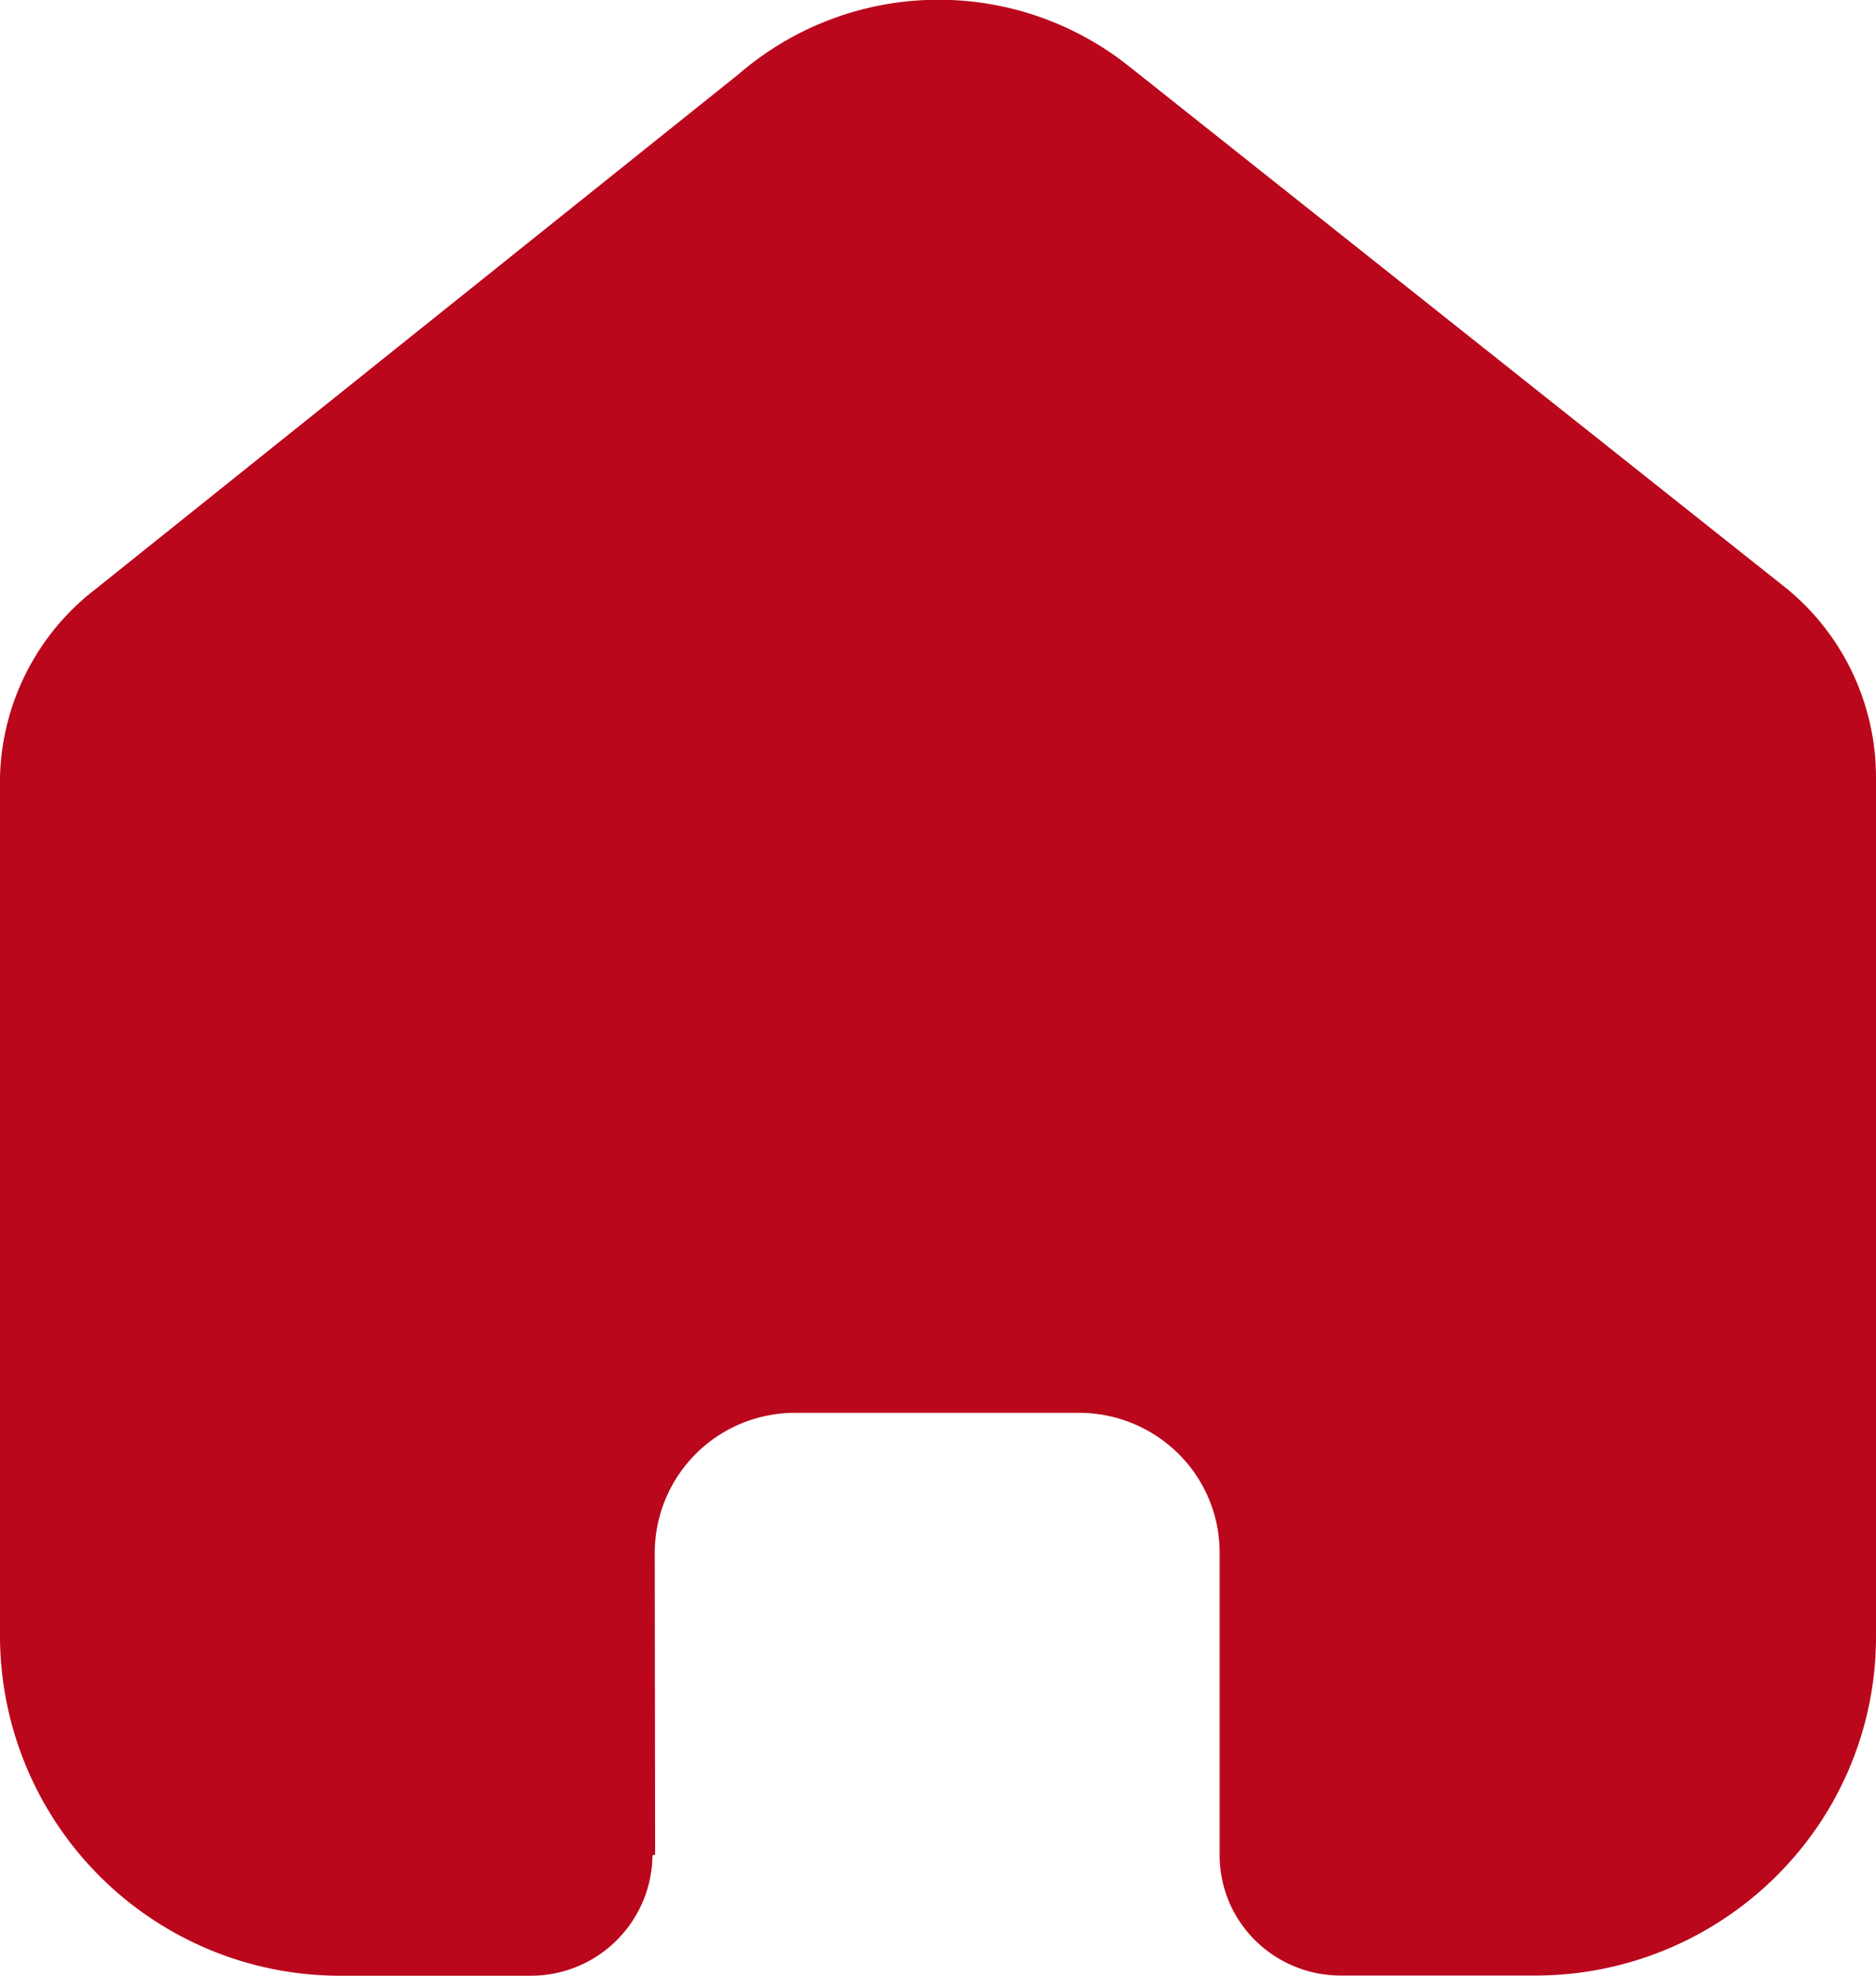 <svg xmlns="http://www.w3.org/2000/svg" width="19.77" height="20.811" viewBox="0 0 19.77 20.811">
  <path id="Home" d="M6.9,16.353a1.476,1.476,0,0,1,1.481-1.471h2.991a1.487,1.487,0,0,1,1.047.431,1.465,1.465,0,0,1,.434,1.04v3.182a1.262,1.262,0,0,0,.371.9,1.281,1.281,0,0,0,.906.374h2.04a3.6,3.6,0,0,0,2.542-1.04A3.548,3.548,0,0,0,19.77,17.25V8.186a2.573,2.573,0,0,0-.932-1.979L11.9.7A3.223,3.223,0,0,0,7.789.777L1.006,6.206A2.574,2.574,0,0,0,0,8.186v9.055a3.583,3.583,0,0,0,3.6,3.57H5.59a1.281,1.281,0,0,0,1.286-1.267l.028-.009Z" transform="translate(0 0)" fill="#ba071c"/>
</svg>
